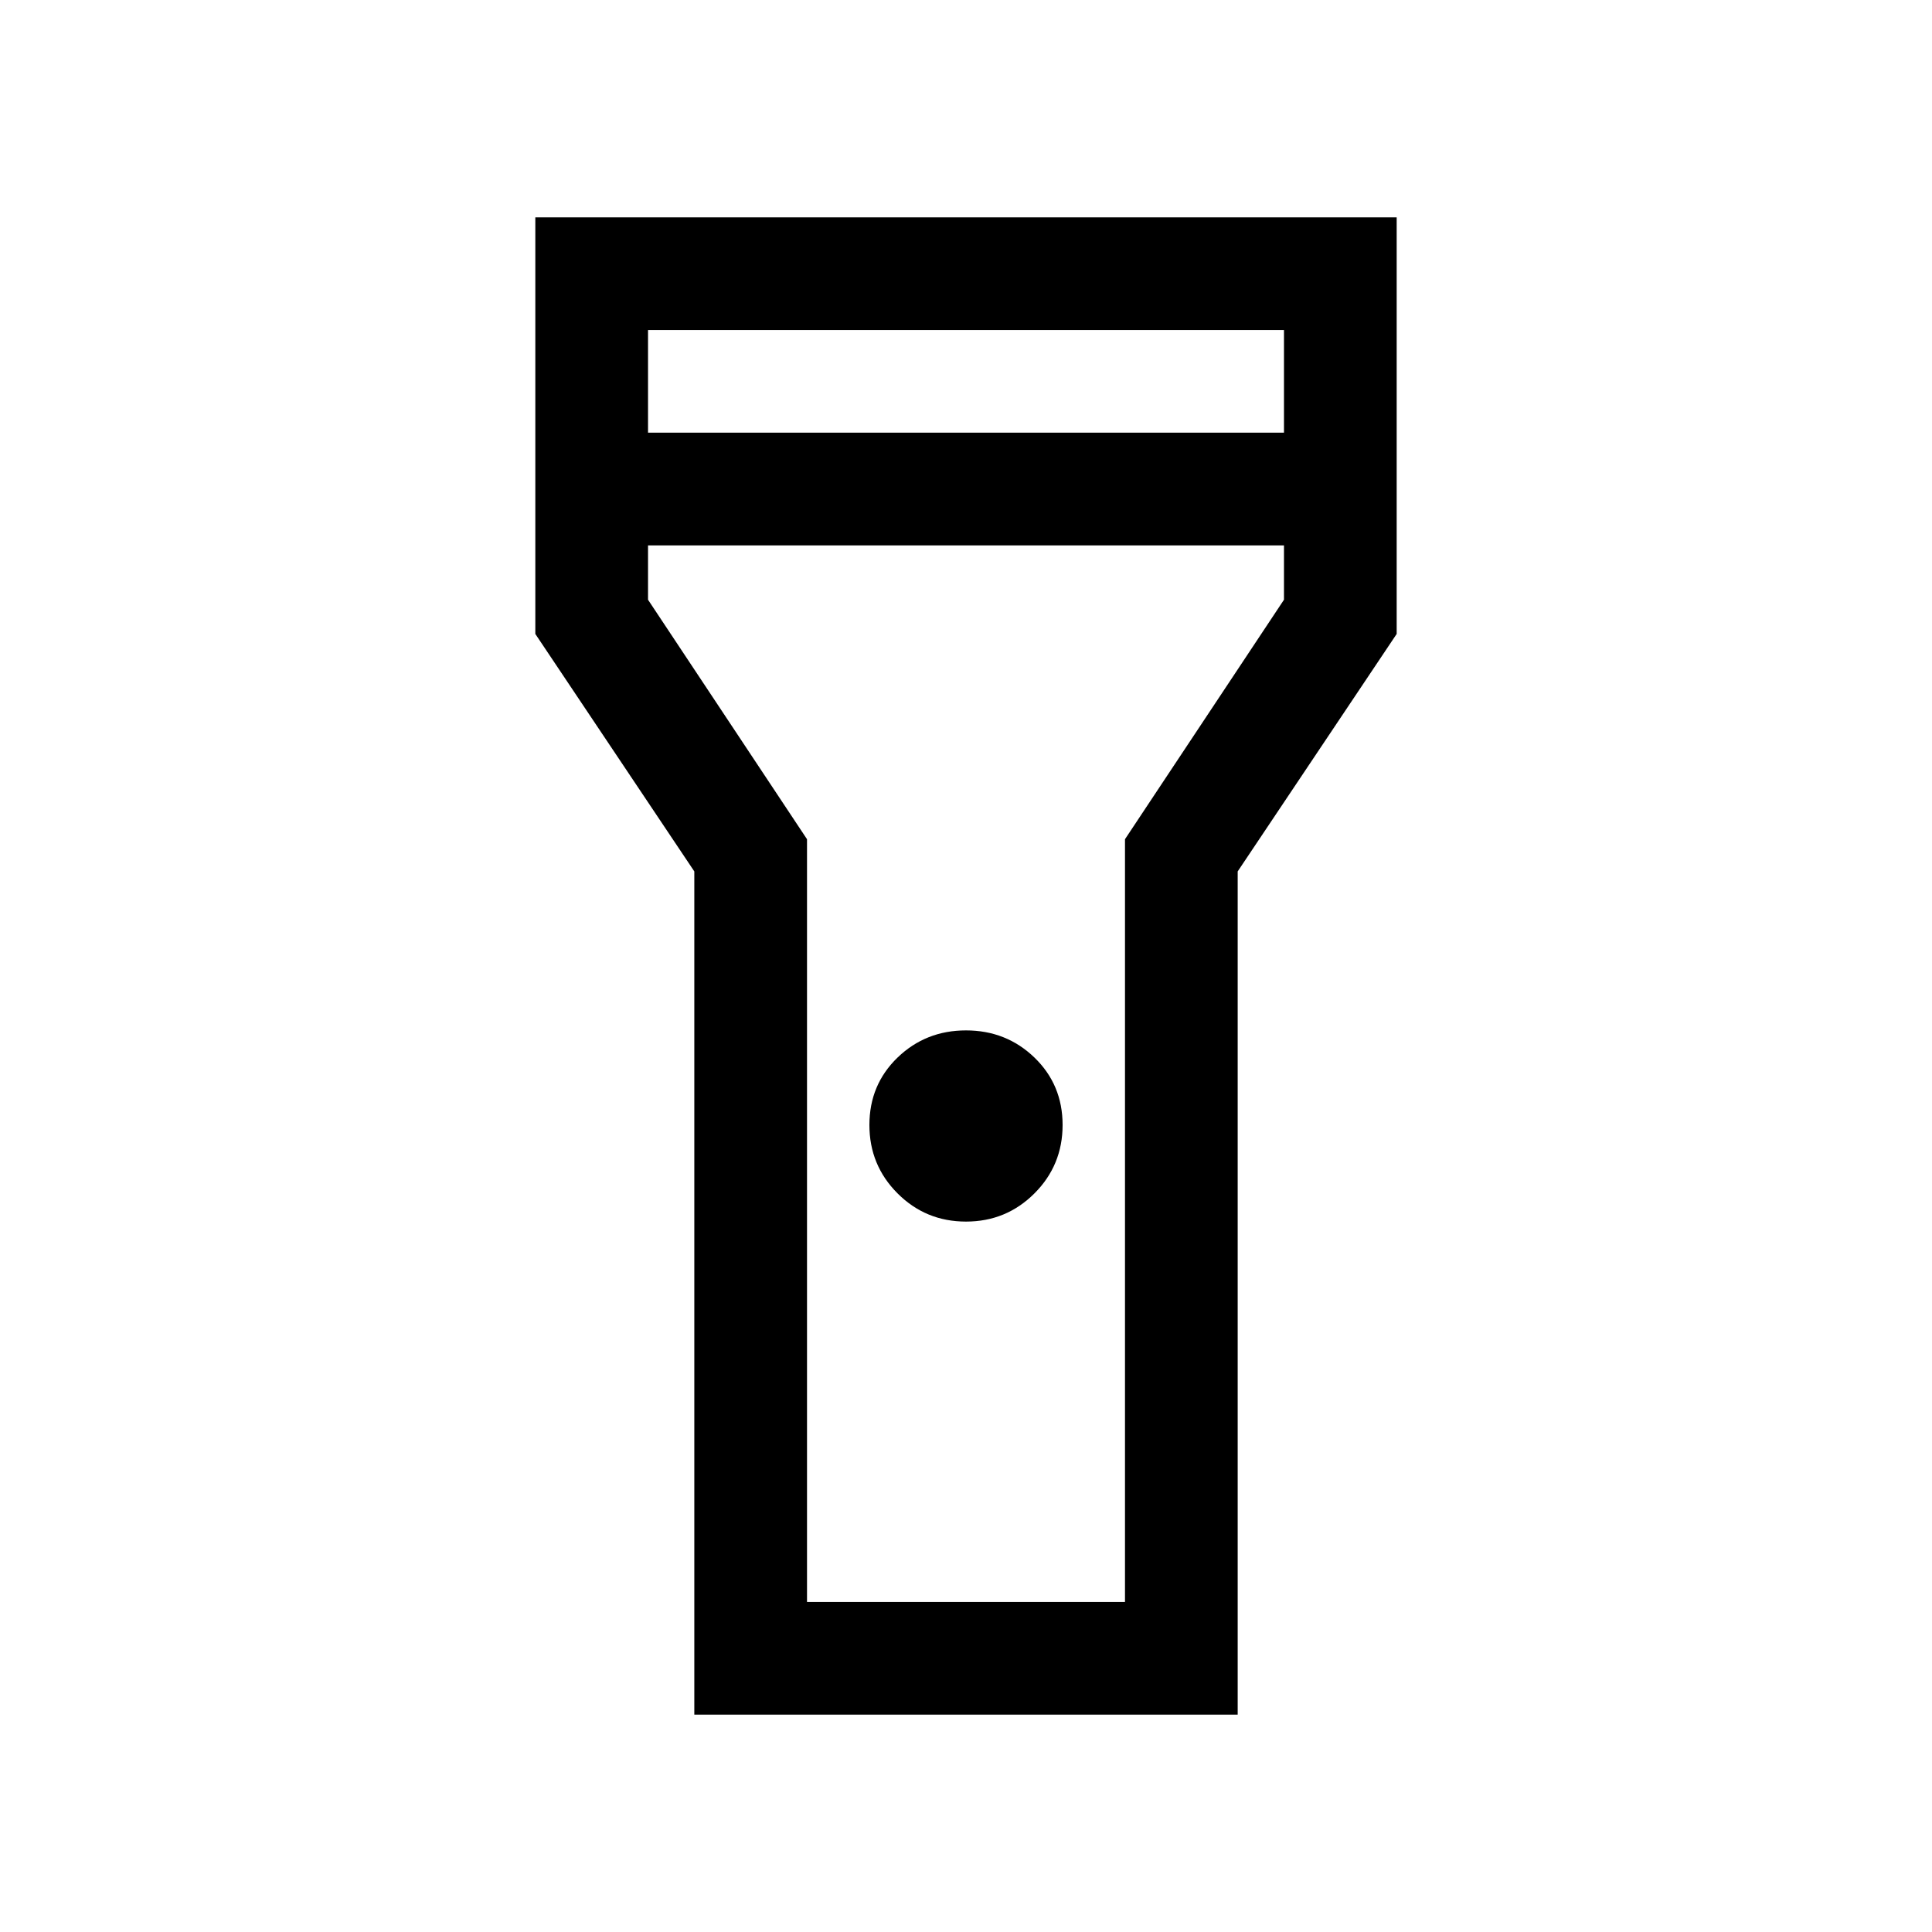 <svg xmlns="http://www.w3.org/2000/svg" height="24" width="24"><path d="M8.625 21.3V10.825L6.65 7.875V2.7H17.35V7.875L15.375 10.825V21.3ZM12 15.175Q11.5 15.175 11.15 14.825Q10.8 14.475 10.8 13.975Q10.8 13.475 11.15 13.137Q11.5 12.8 12 12.8Q12.5 12.8 12.85 13.137Q13.2 13.475 13.2 13.975Q13.2 14.475 12.85 14.825Q12.5 15.175 12 15.175ZM8.05 5.375H15.95V4.1H8.05ZM15.95 6.775H8.05V7.45L10.025 10.425V19.9H13.975V10.425L15.95 7.45ZM12 12Z"/></svg>